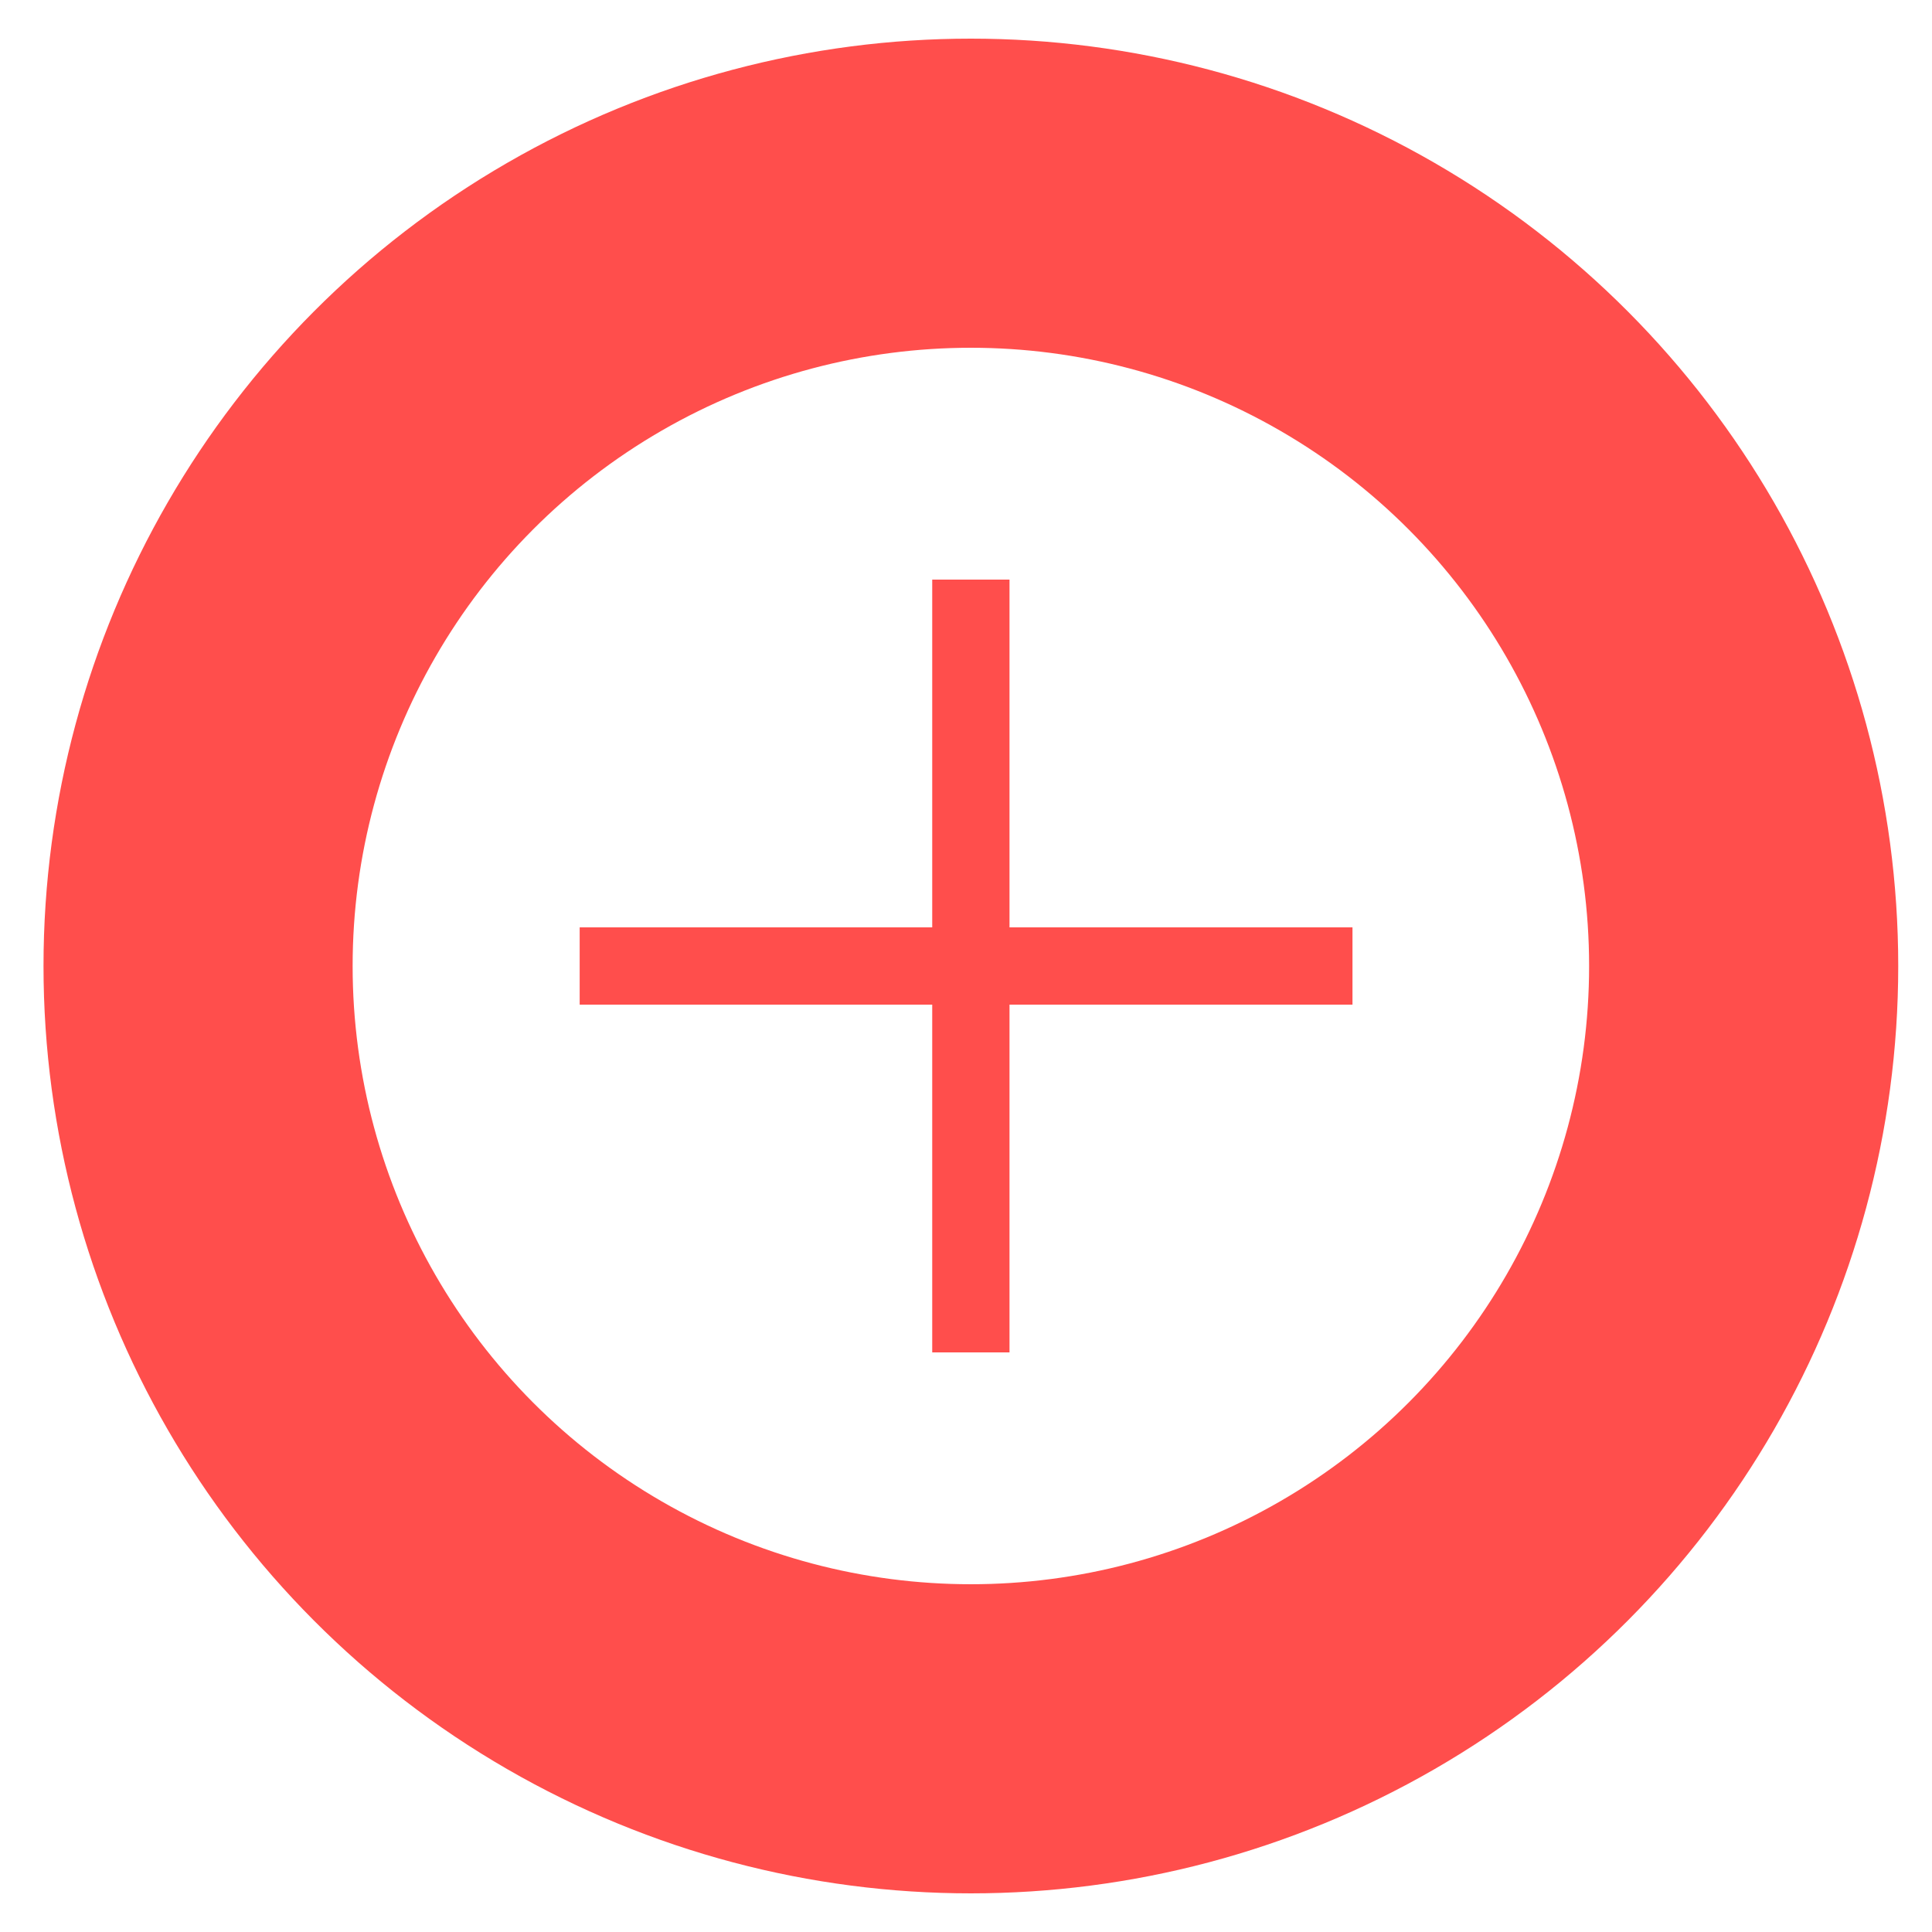 <?xml version="1.0" encoding="utf-8"?>
<!-- Generator: Adobe Illustrator 14.0.0, SVG Export Plug-In  -->
<!DOCTYPE svg PUBLIC "-//W3C//DTD SVG 1.1//EN" "http://www.w3.org/Graphics/SVG/1.1/DTD/svg11.dtd">
<svg version="1.1"
	 xmlns="http://www.w3.org/2000/svg" xmlns:xlink="http://www.w3.org/1999/xlink" xmlns:a="http://ns.adobe.com/AdobeSVGViewerExtensions/3.0/"
	 x="0px" y="0px" width="40px" height="40px" viewBox="-0.563 -0.5 25 25" enable-background="new -0.563 -0.5 25 25"
	 xml:space="preserve">
<defs>
</defs>
<circle fill="none" stroke="#FF4E4C" stroke-width="4" cx="12" cy="12" r="10"/>
<line fill="none" stroke="#FF4E4C" x1="12" y1="7" x2="12" y2="17"/>
<line fill="none" stroke="#FF4E4C" x1="6.938" y1="12" x2="16.938" y2="12"/>
</svg>
